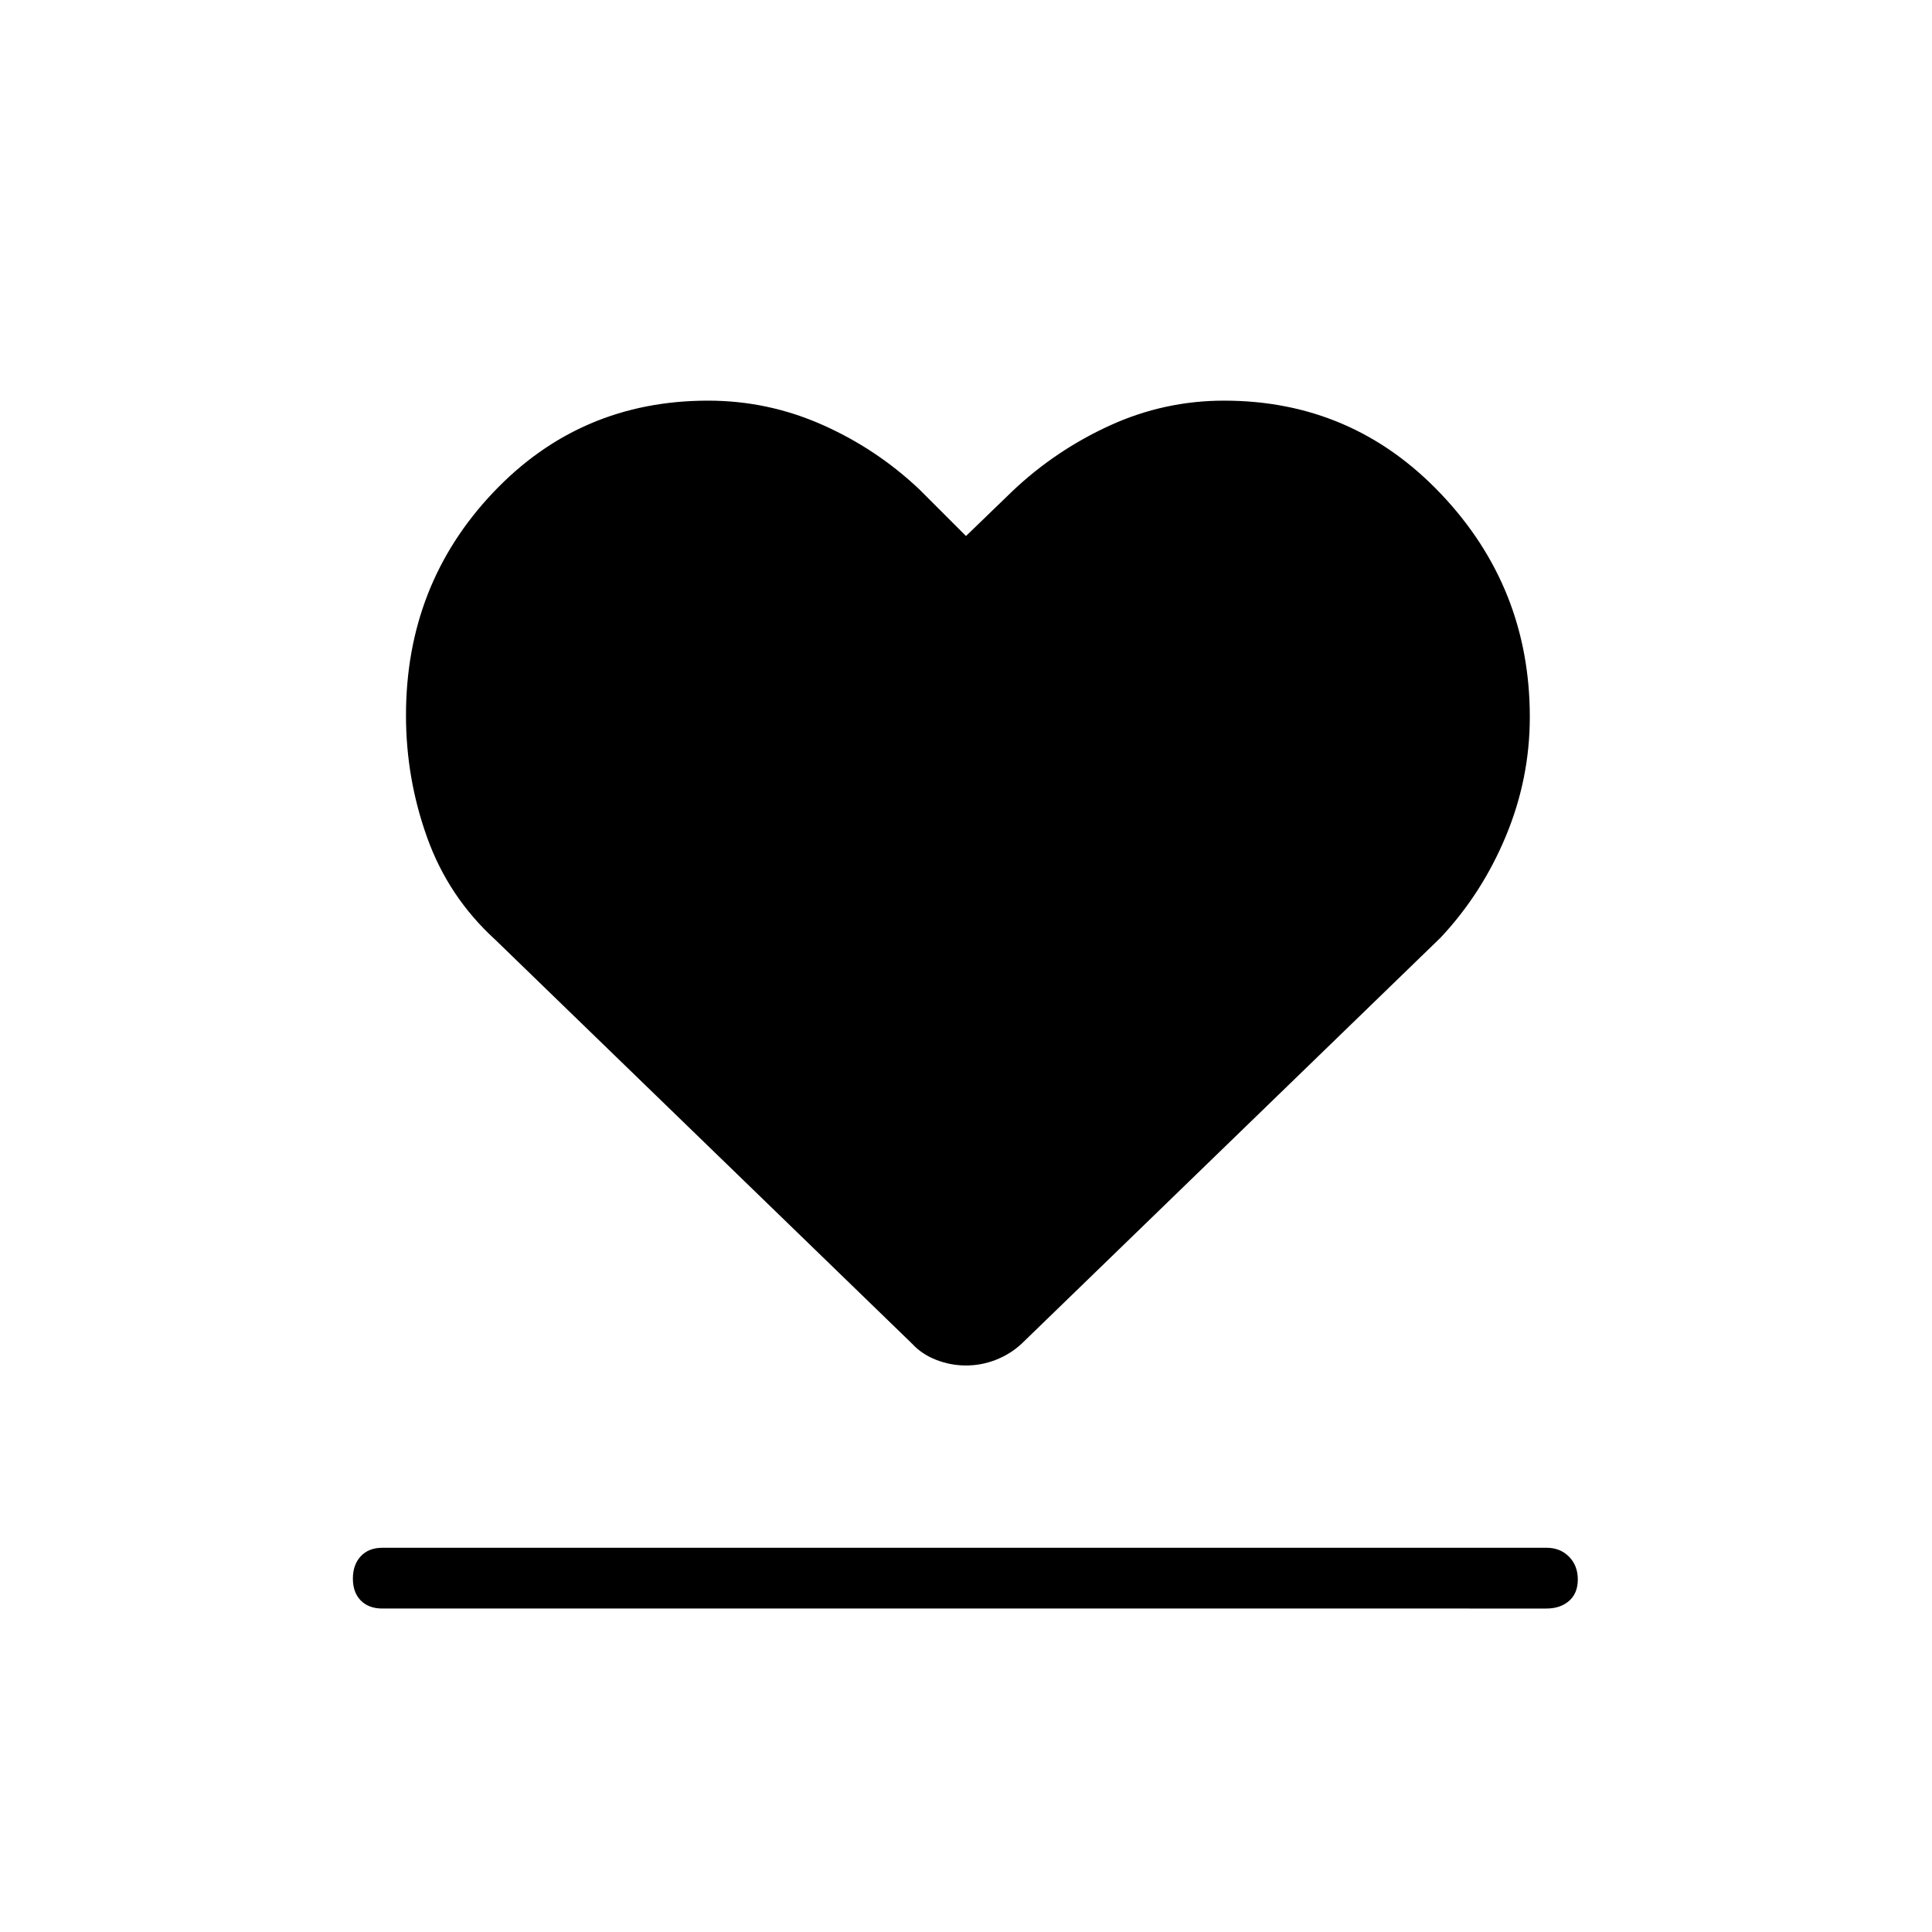 <svg xmlns="http://www.w3.org/2000/svg" height="48" viewBox="0 96 960 960" width="48"><path d="M190 895.269q-6.808 0-10.731-3.985t-3.923-10.884q0-6.9 3.923-11.111 3.923-4.212 10.731-4.212h578.462q6.808 0 11.173 4.428Q784 873.932 784 880.831q0 6.9-4.365 10.669t-11.173 3.769H190Zm56.077-332.346q-23.169-21.143-33.758-50.553-10.588-29.409-10.588-60.888 0-65.004 43.263-110.705 43.264-45.701 106.847-45.701 29.643 0 56.67 11.962 27.028 11.962 48.412 32.231L480 362.346l23.077-22.308q21.384-20.269 48.412-32.615 27.027-12.347 56.748-12.347 63.927 0 107.922 46.492t43.995 110.663q0 30.673-11.897 59.242t-32.449 50.45l-208.231 201.82q-5.576 5.142-12.741 7.949Q487.671 774.5 480 774.5t-14.836-2.808q-7.165-2.807-11.856-7.923L246.077 562.923Z"/></svg>